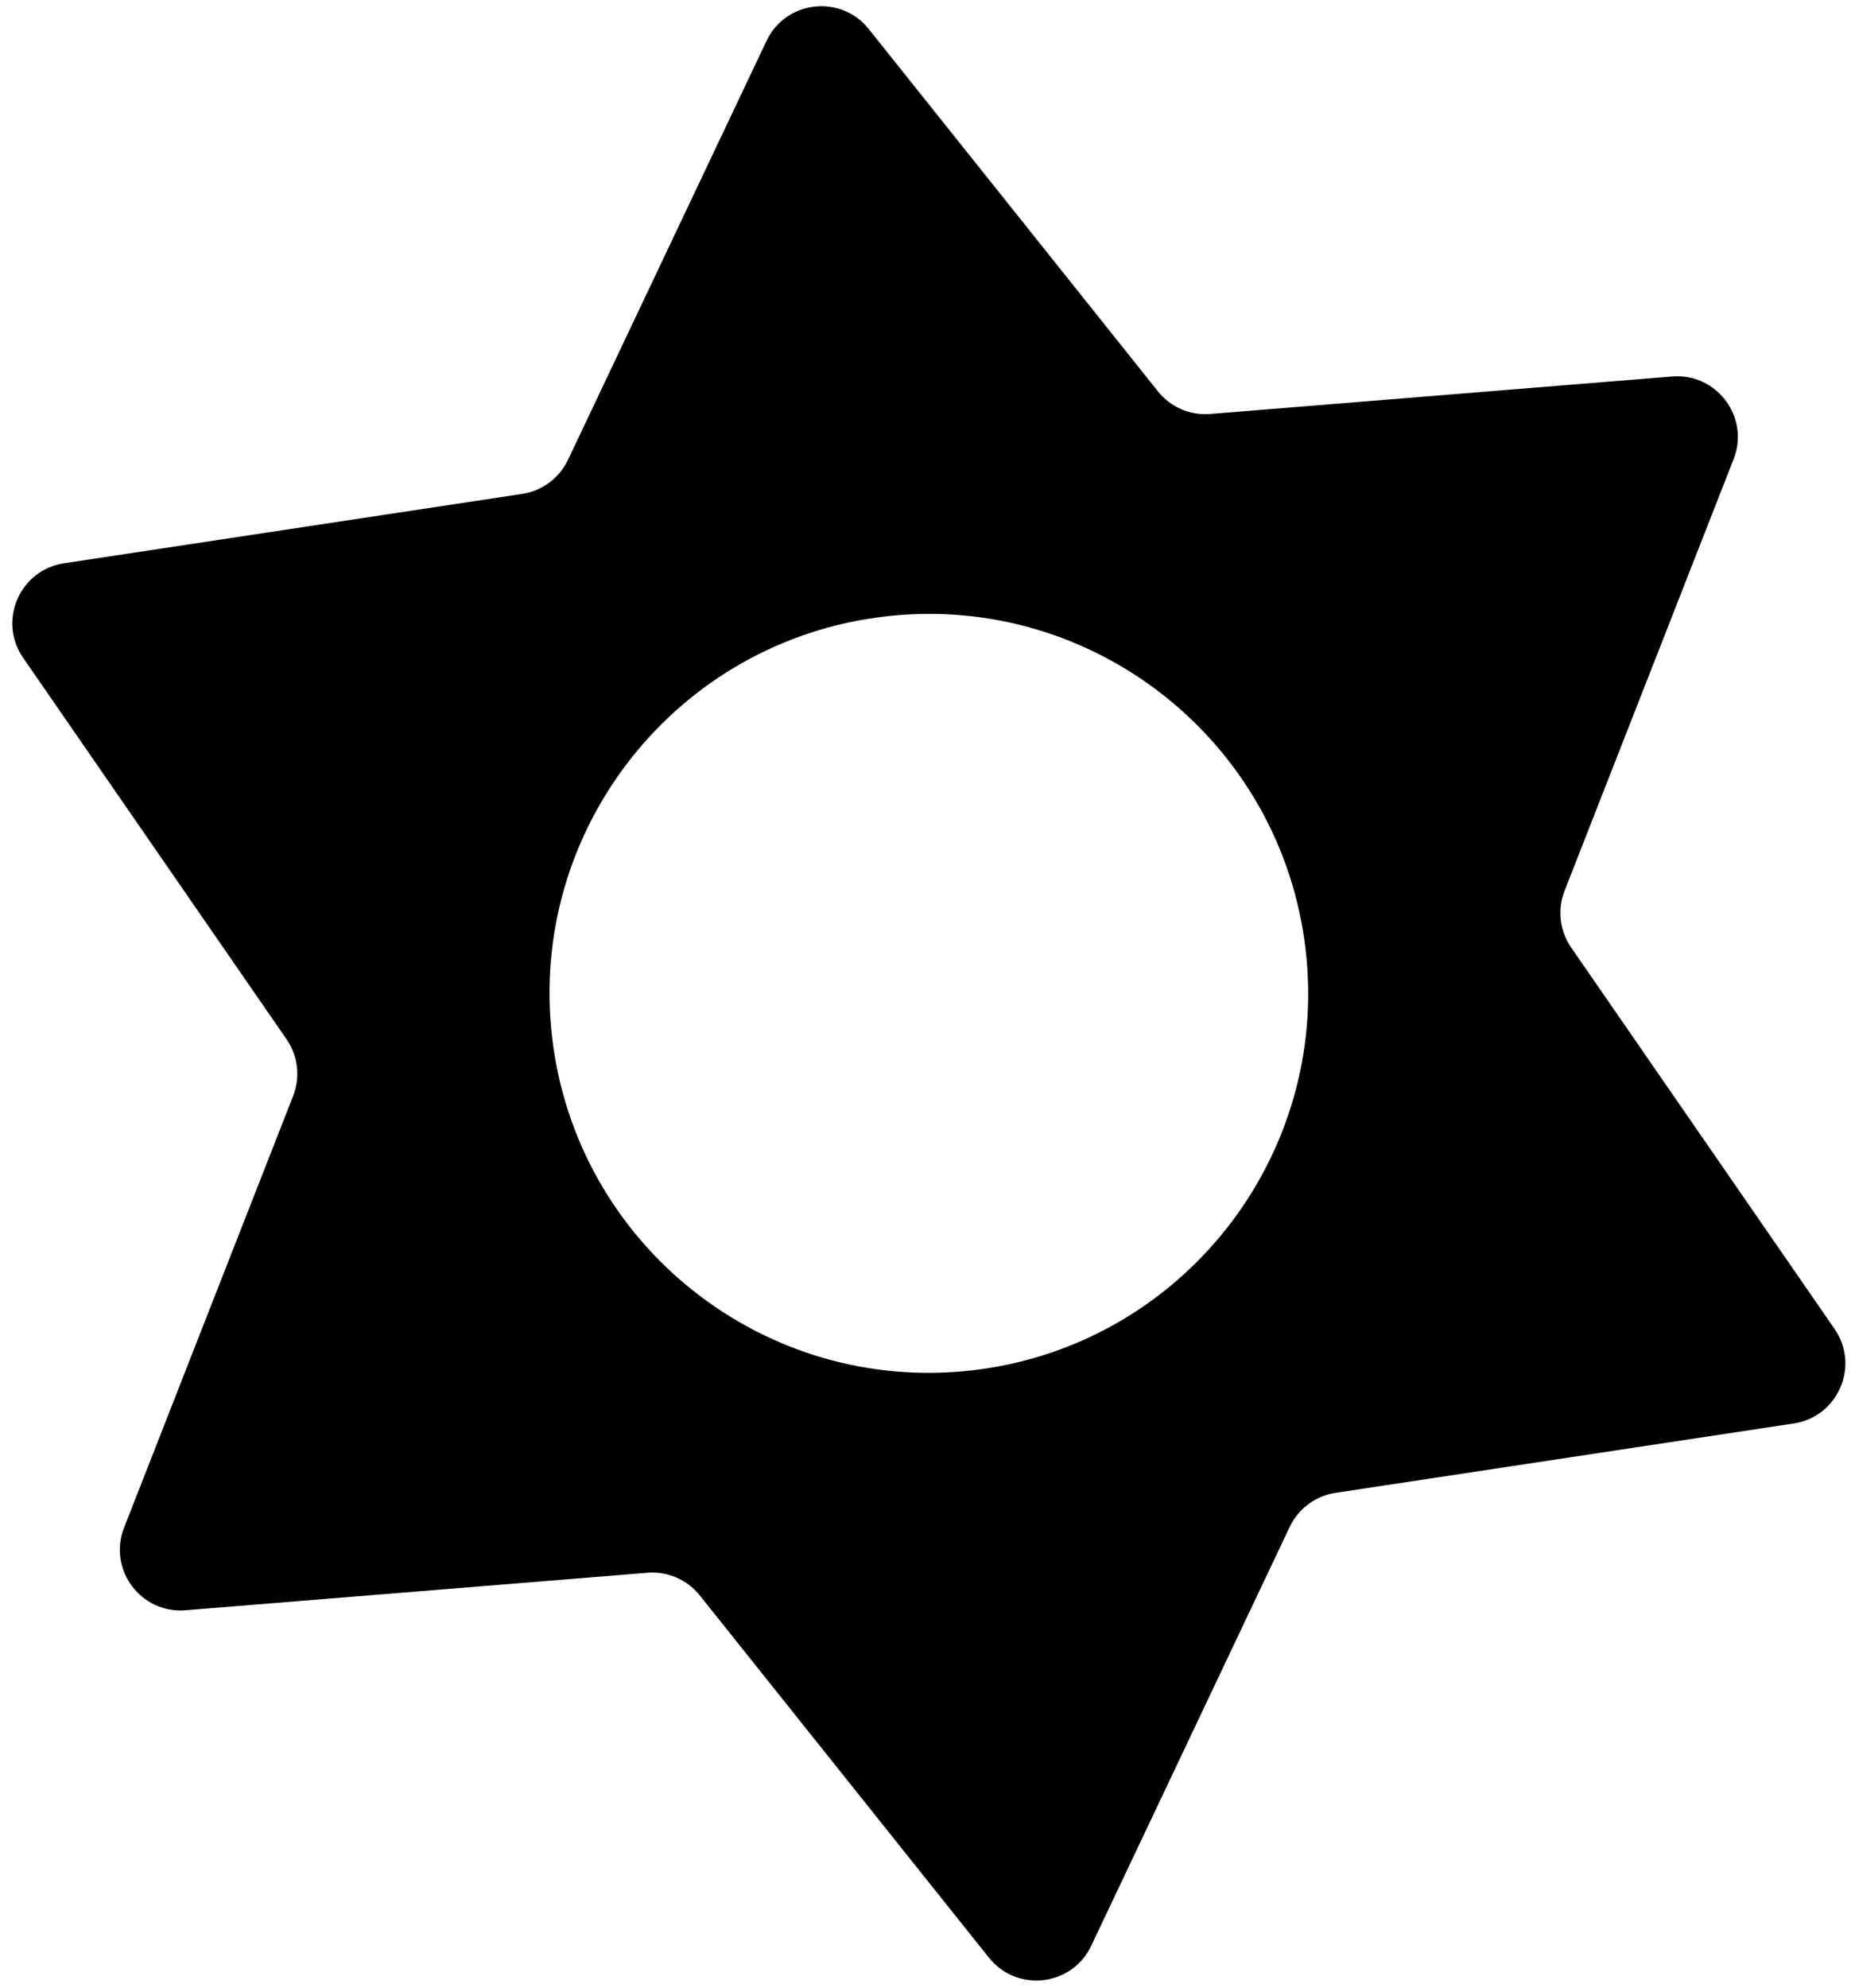 <svg width="122" height="131" viewBox="0 0 122 131" fill="none" xmlns="http://www.w3.org/2000/svg">
<path fill-rule="evenodd" clip-rule="evenodd" d="M57.26 1.914C55.414 -0.397 51.786 0.025 50.52 2.697L37.435 30.299C36.866 31.501 35.735 32.341 34.42 32.54L4.218 37.112C1.294 37.554 -0.155 40.907 1.525 43.34L18.887 68.472C19.644 69.567 19.806 70.966 19.321 72.205L8.179 100.646C7.1 103.4 9.279 106.331 12.227 106.092L42.673 103.622C43.999 103.515 45.291 104.073 46.122 105.113L65.182 128.983C67.027 131.294 70.655 130.873 71.922 128.2L85.006 100.599C85.576 99.396 86.706 98.556 88.022 98.357L118.224 93.785C121.148 93.343 122.597 89.99 120.916 87.557L103.554 62.425C102.798 61.33 102.635 59.931 103.121 58.692L114.263 30.251C115.341 27.498 113.162 24.566 110.215 24.805L79.769 27.275C78.443 27.383 77.15 26.824 76.32 25.784L57.26 1.914ZM64.104 90.282C77.819 88.689 87.646 76.28 86.054 62.565C84.462 48.85 72.052 39.023 58.337 40.615C44.623 42.208 34.795 54.617 36.388 68.332C37.98 82.047 50.389 91.874 64.104 90.282Z" fill="black" style="fill:black;fill-opacity:1;"/>
</svg>
